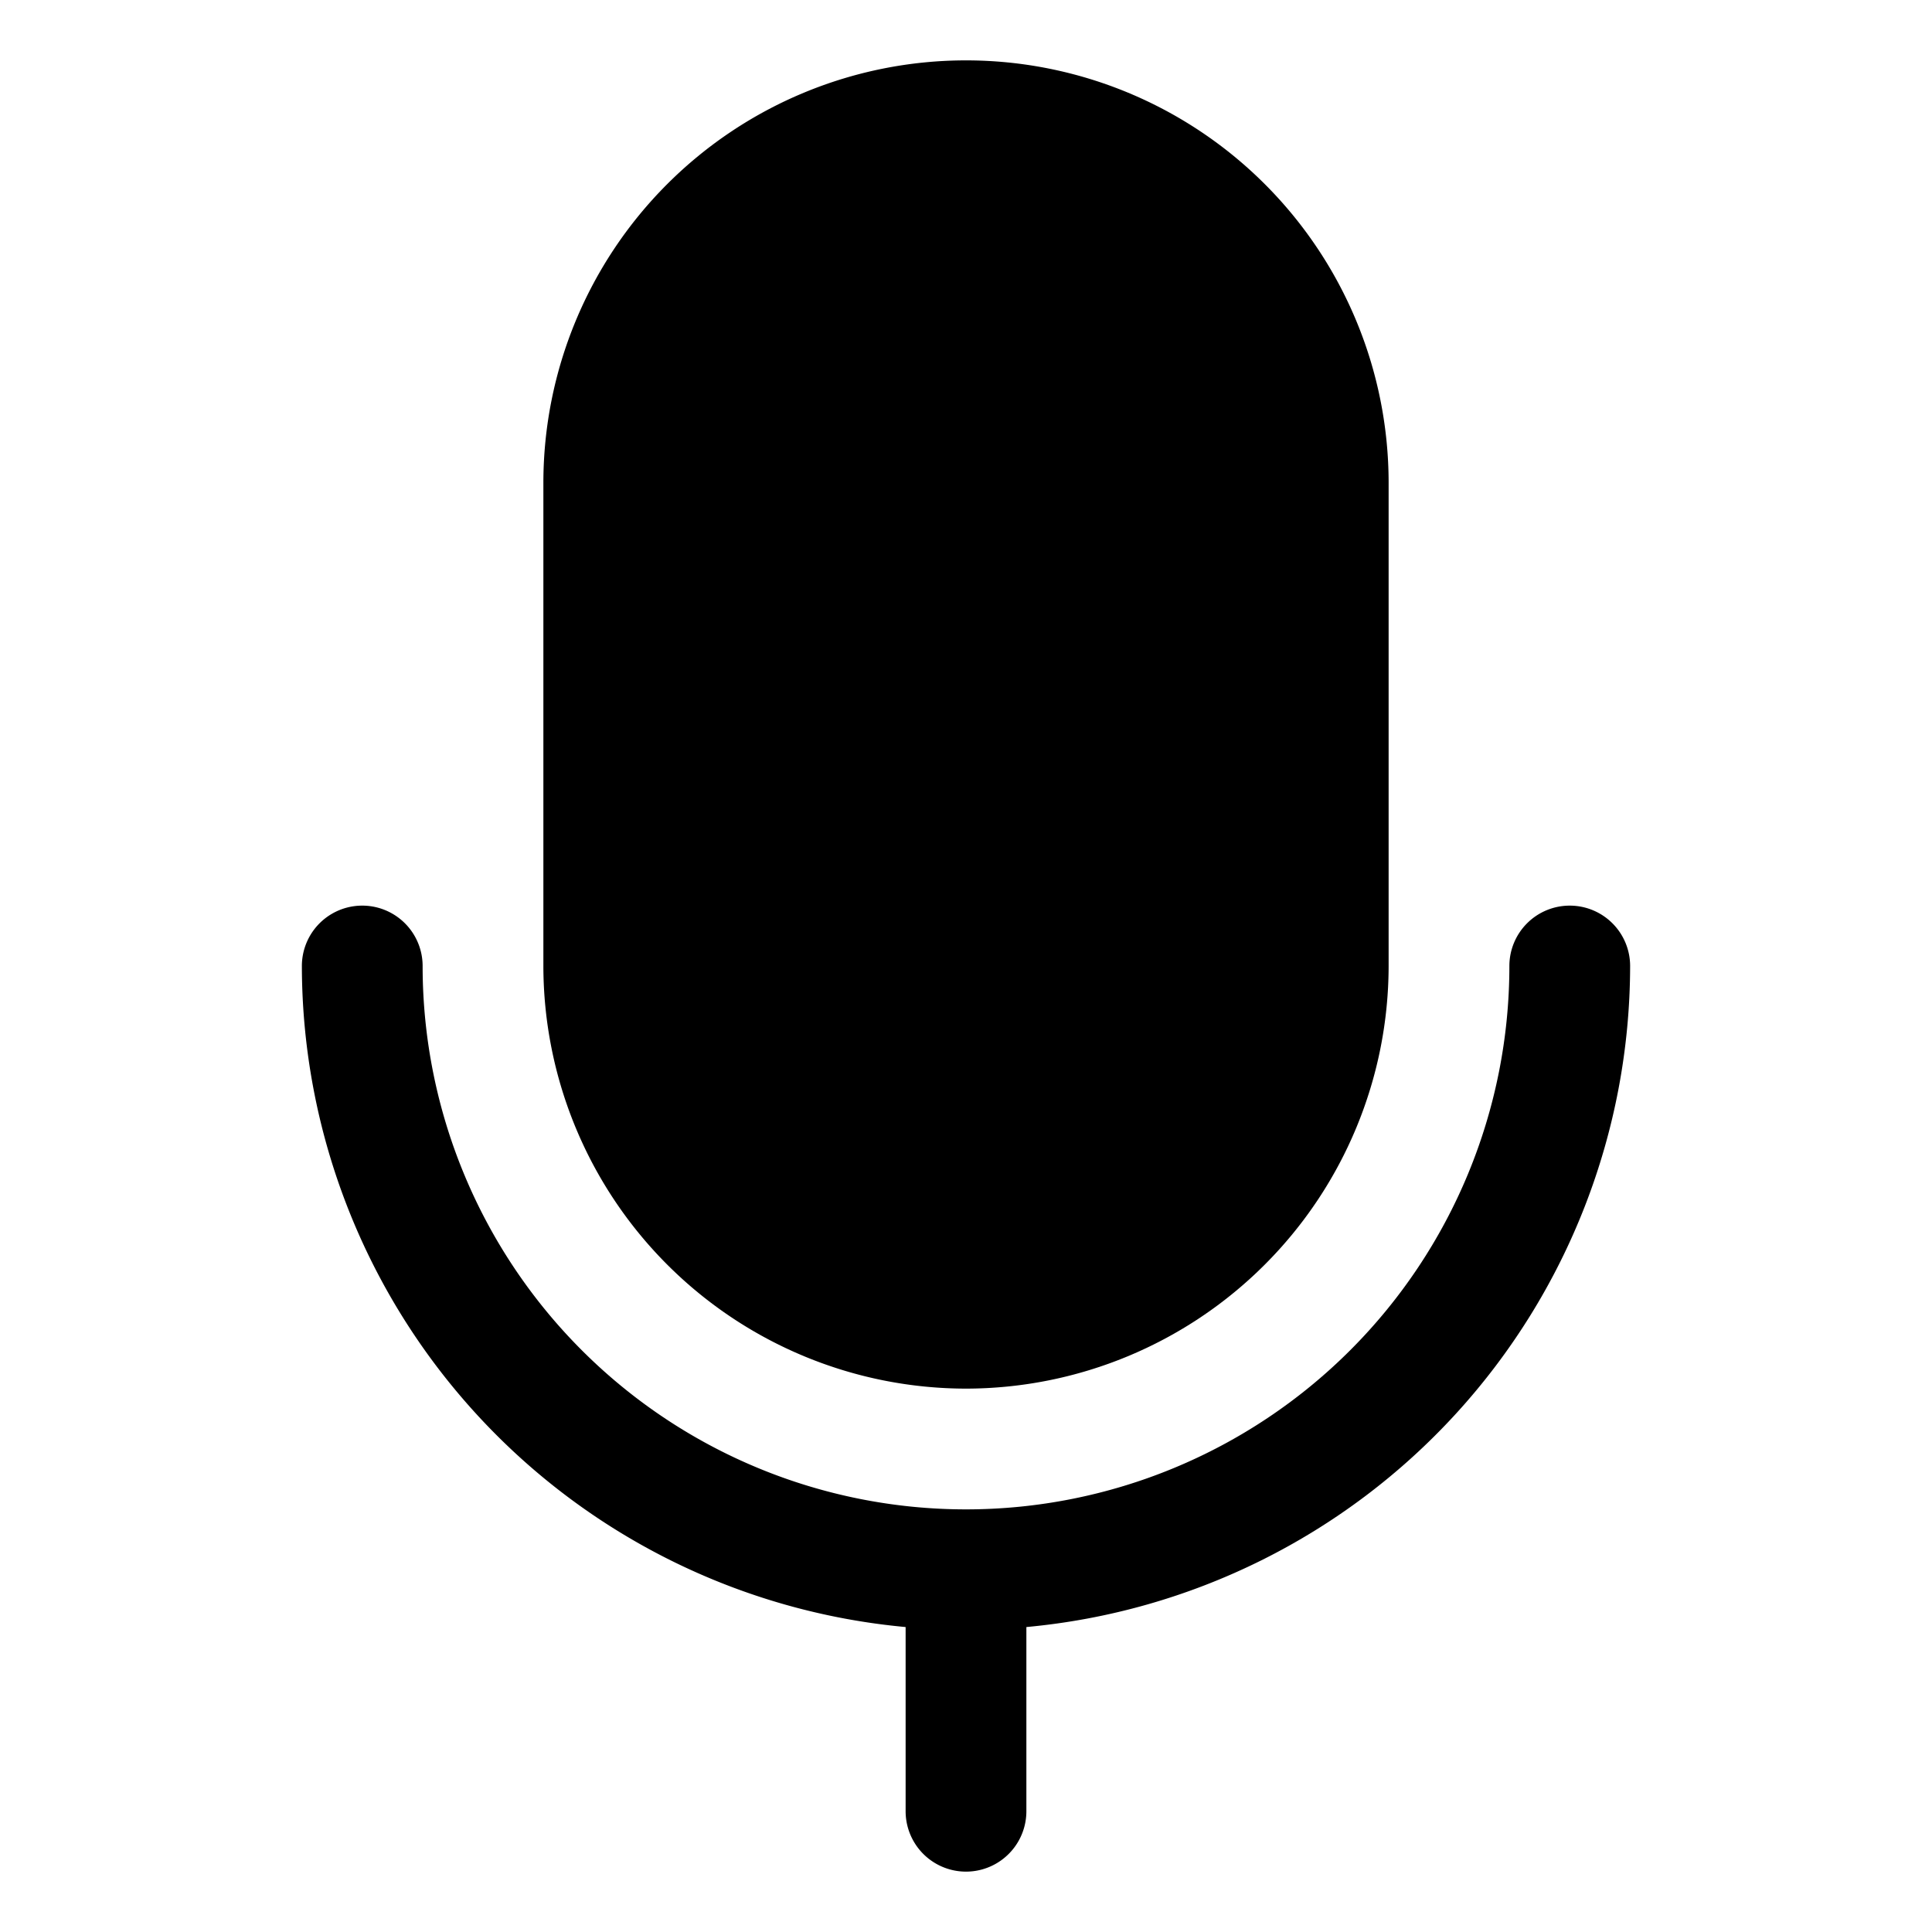 <svg id="Layer_2" height="512" viewBox="0 0 32 32" width="512" xmlns="http://www.w3.org/2000/svg" data-name="Layer 2"><path d="m26 15a1 1 0 0 0 -1 1 9 9 0 0 1 -18 0 1 1 0 0 0 -2 0 11.01 11.01 0 0 0 10 10.949v3.051a1 1 0 0 0 2 0v-3.051a11.01 11.01 0 0 0 10-10.949 1 1 0 0 0 -1-1z"/><path d="m16 23a7.008 7.008 0 0 0 7-7v-8a7 7 0 0 0 -14 0v8a7.008 7.008 0 0 0 7 7z"/></svg>